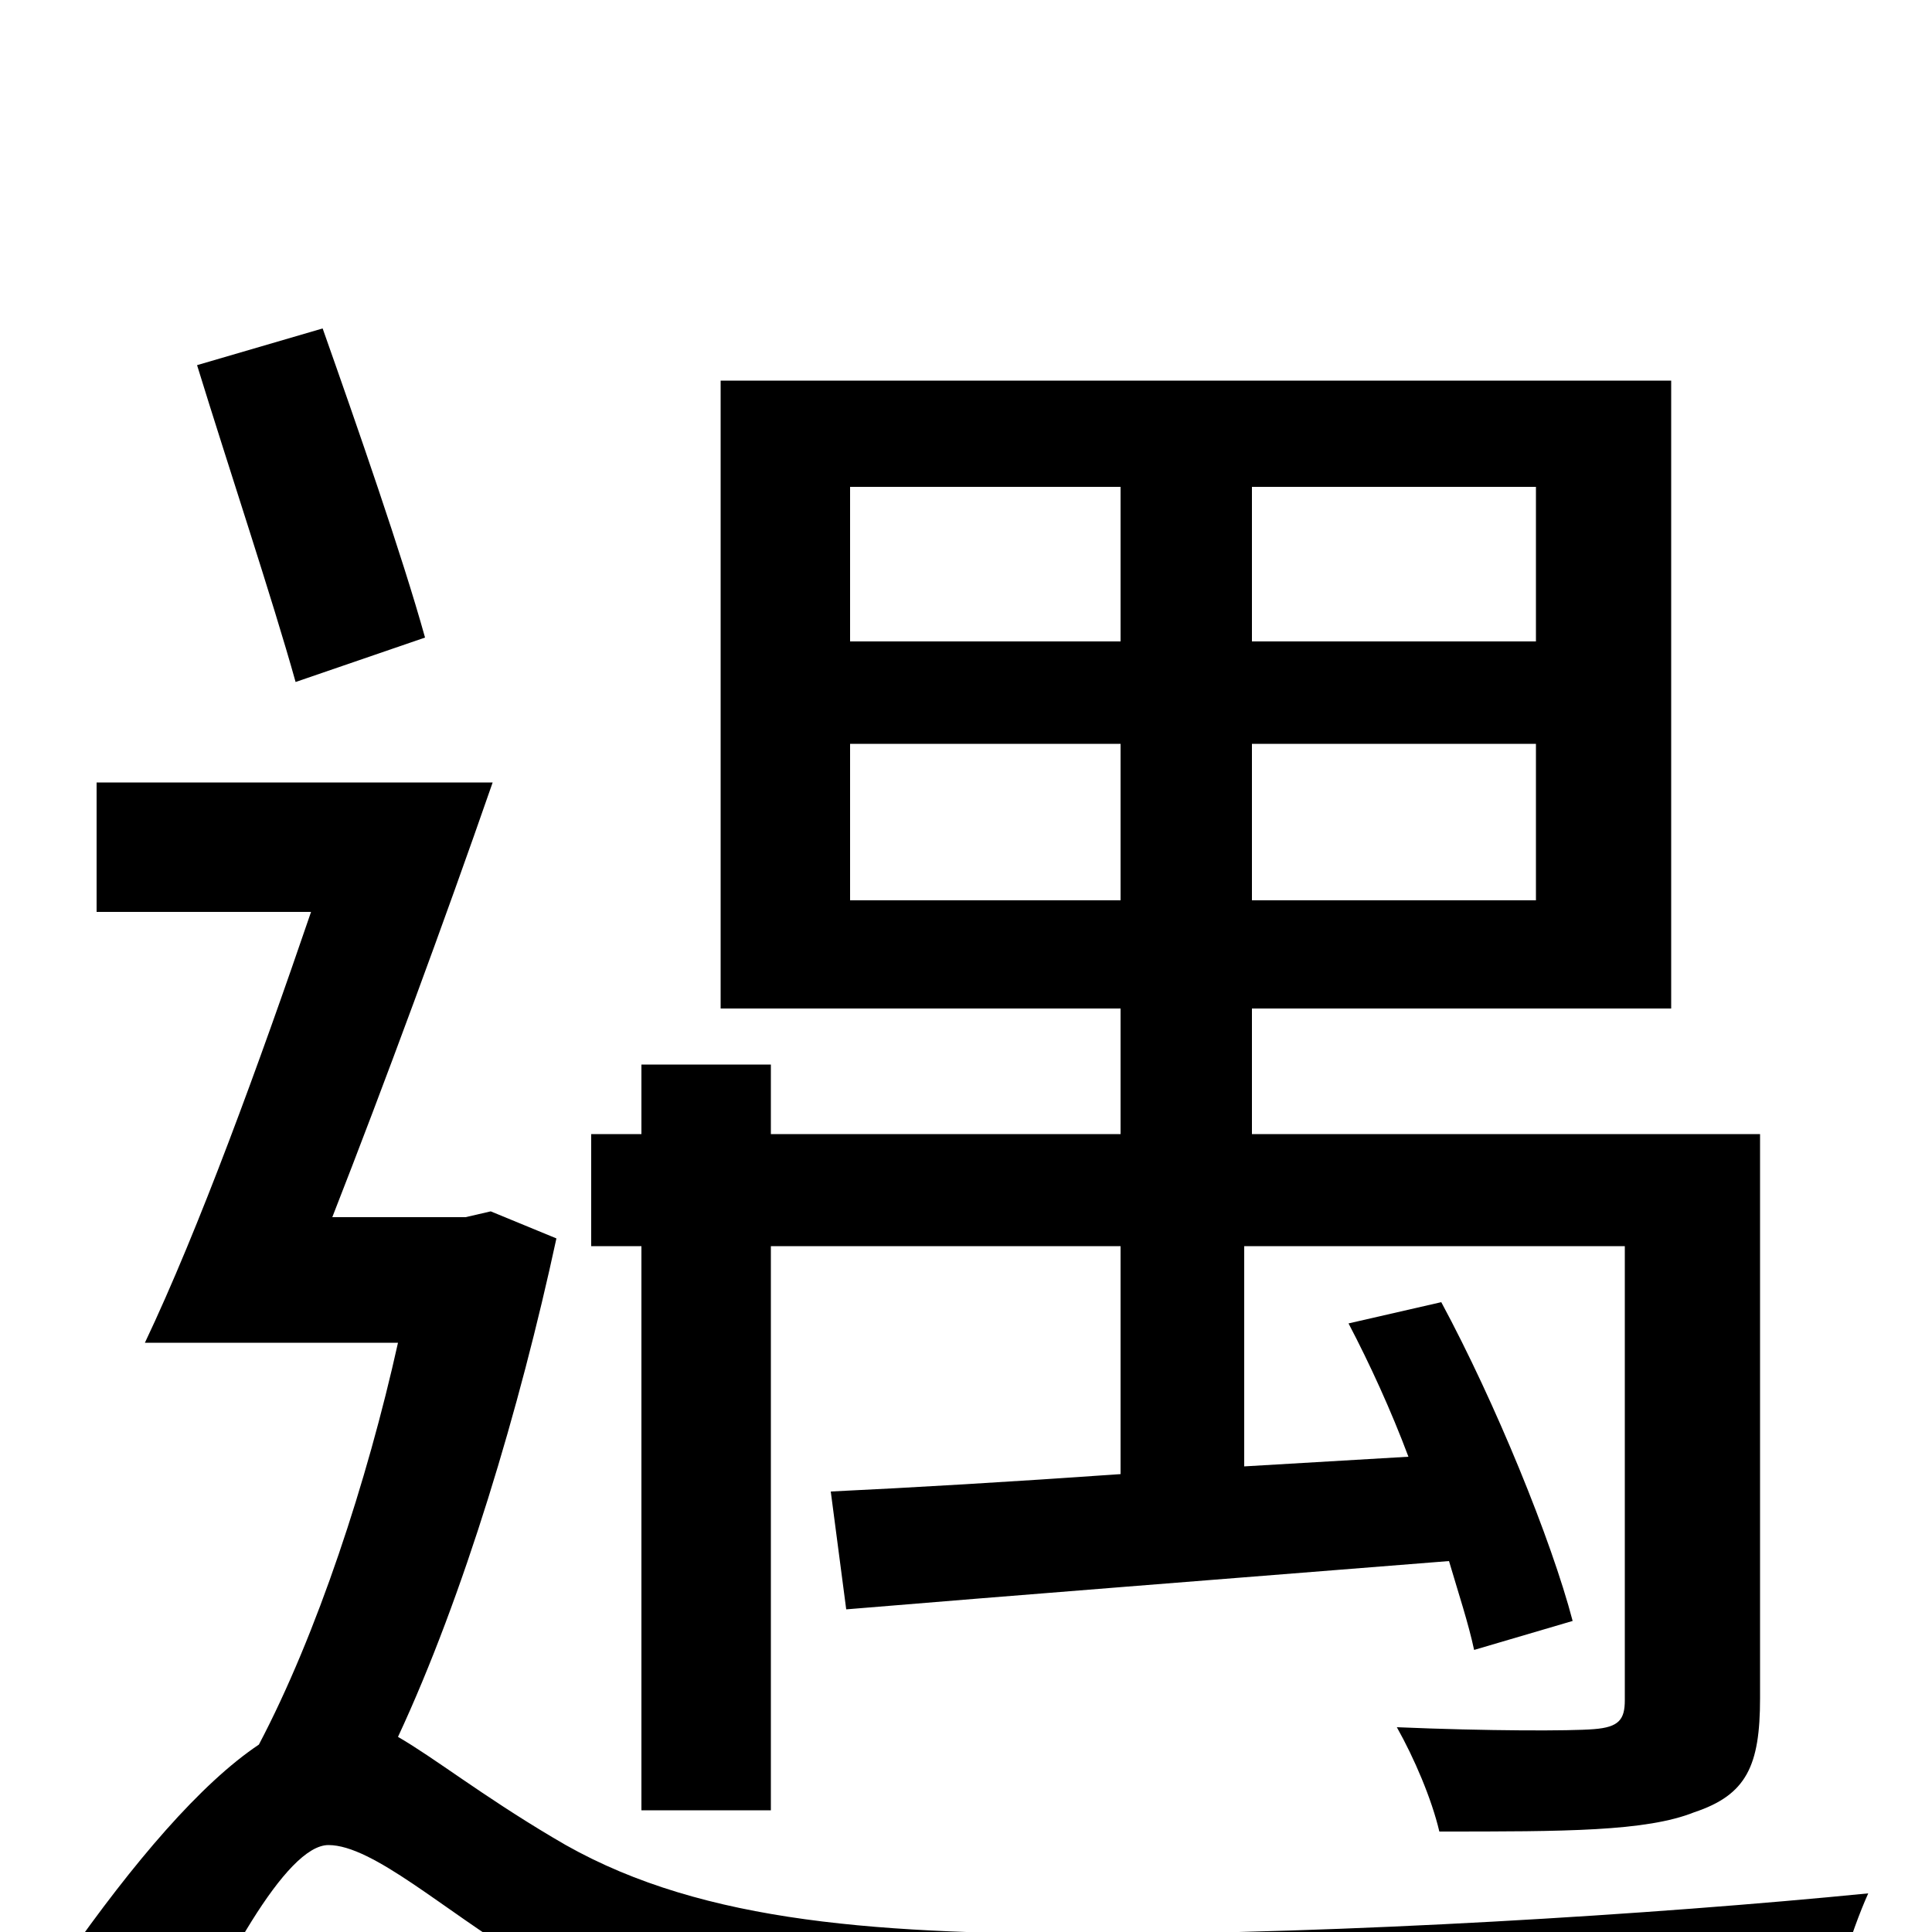 <svg xmlns="http://www.w3.org/2000/svg" viewBox="0 -1000 1000 1000">
	<path fill="#000000" d="M440 -534V-615H580V-534ZM440 -748H580V-668H440ZM795 -668H648V-748H795ZM795 -534H648V-615H795ZM332 -63H399V-355H580V-237C523 -233 472 -230 430 -228L438 -167C522 -174 637 -183 750 -192C755 -175 760 -160 763 -146L814 -161C803 -203 774 -274 746 -326L698 -315C709 -294 720 -270 729 -246L644 -241V-355H841V-120C841 -110 838 -106 825 -105C813 -104 770 -104 723 -106C732 -90 741 -69 745 -52C810 -52 852 -52 877 -62C904 -71 911 -86 911 -121V-413H648V-478H865V-803H373V-478H580V-413H399V-449H332V-413H306V-355H332ZM220 -670C208 -713 185 -779 167 -830L102 -811C118 -759 141 -690 153 -647ZM254 -373L241 -370H172C199 -439 230 -523 255 -595H50V-528H161C134 -449 103 -364 75 -305H206C190 -233 164 -154 134 -97C104 -77 69 -36 34 14L86 81C114 18 148 -45 170 -45C193 -45 230 -11 270 13C344 57 431 68 563 68C681 68 870 62 945 57C947 35 958 0 967 -20C856 -9 694 1 566 1C447 1 357 -6 286 -49C249 -71 225 -90 206 -101C240 -174 269 -271 288 -359Z"/>
</svg>